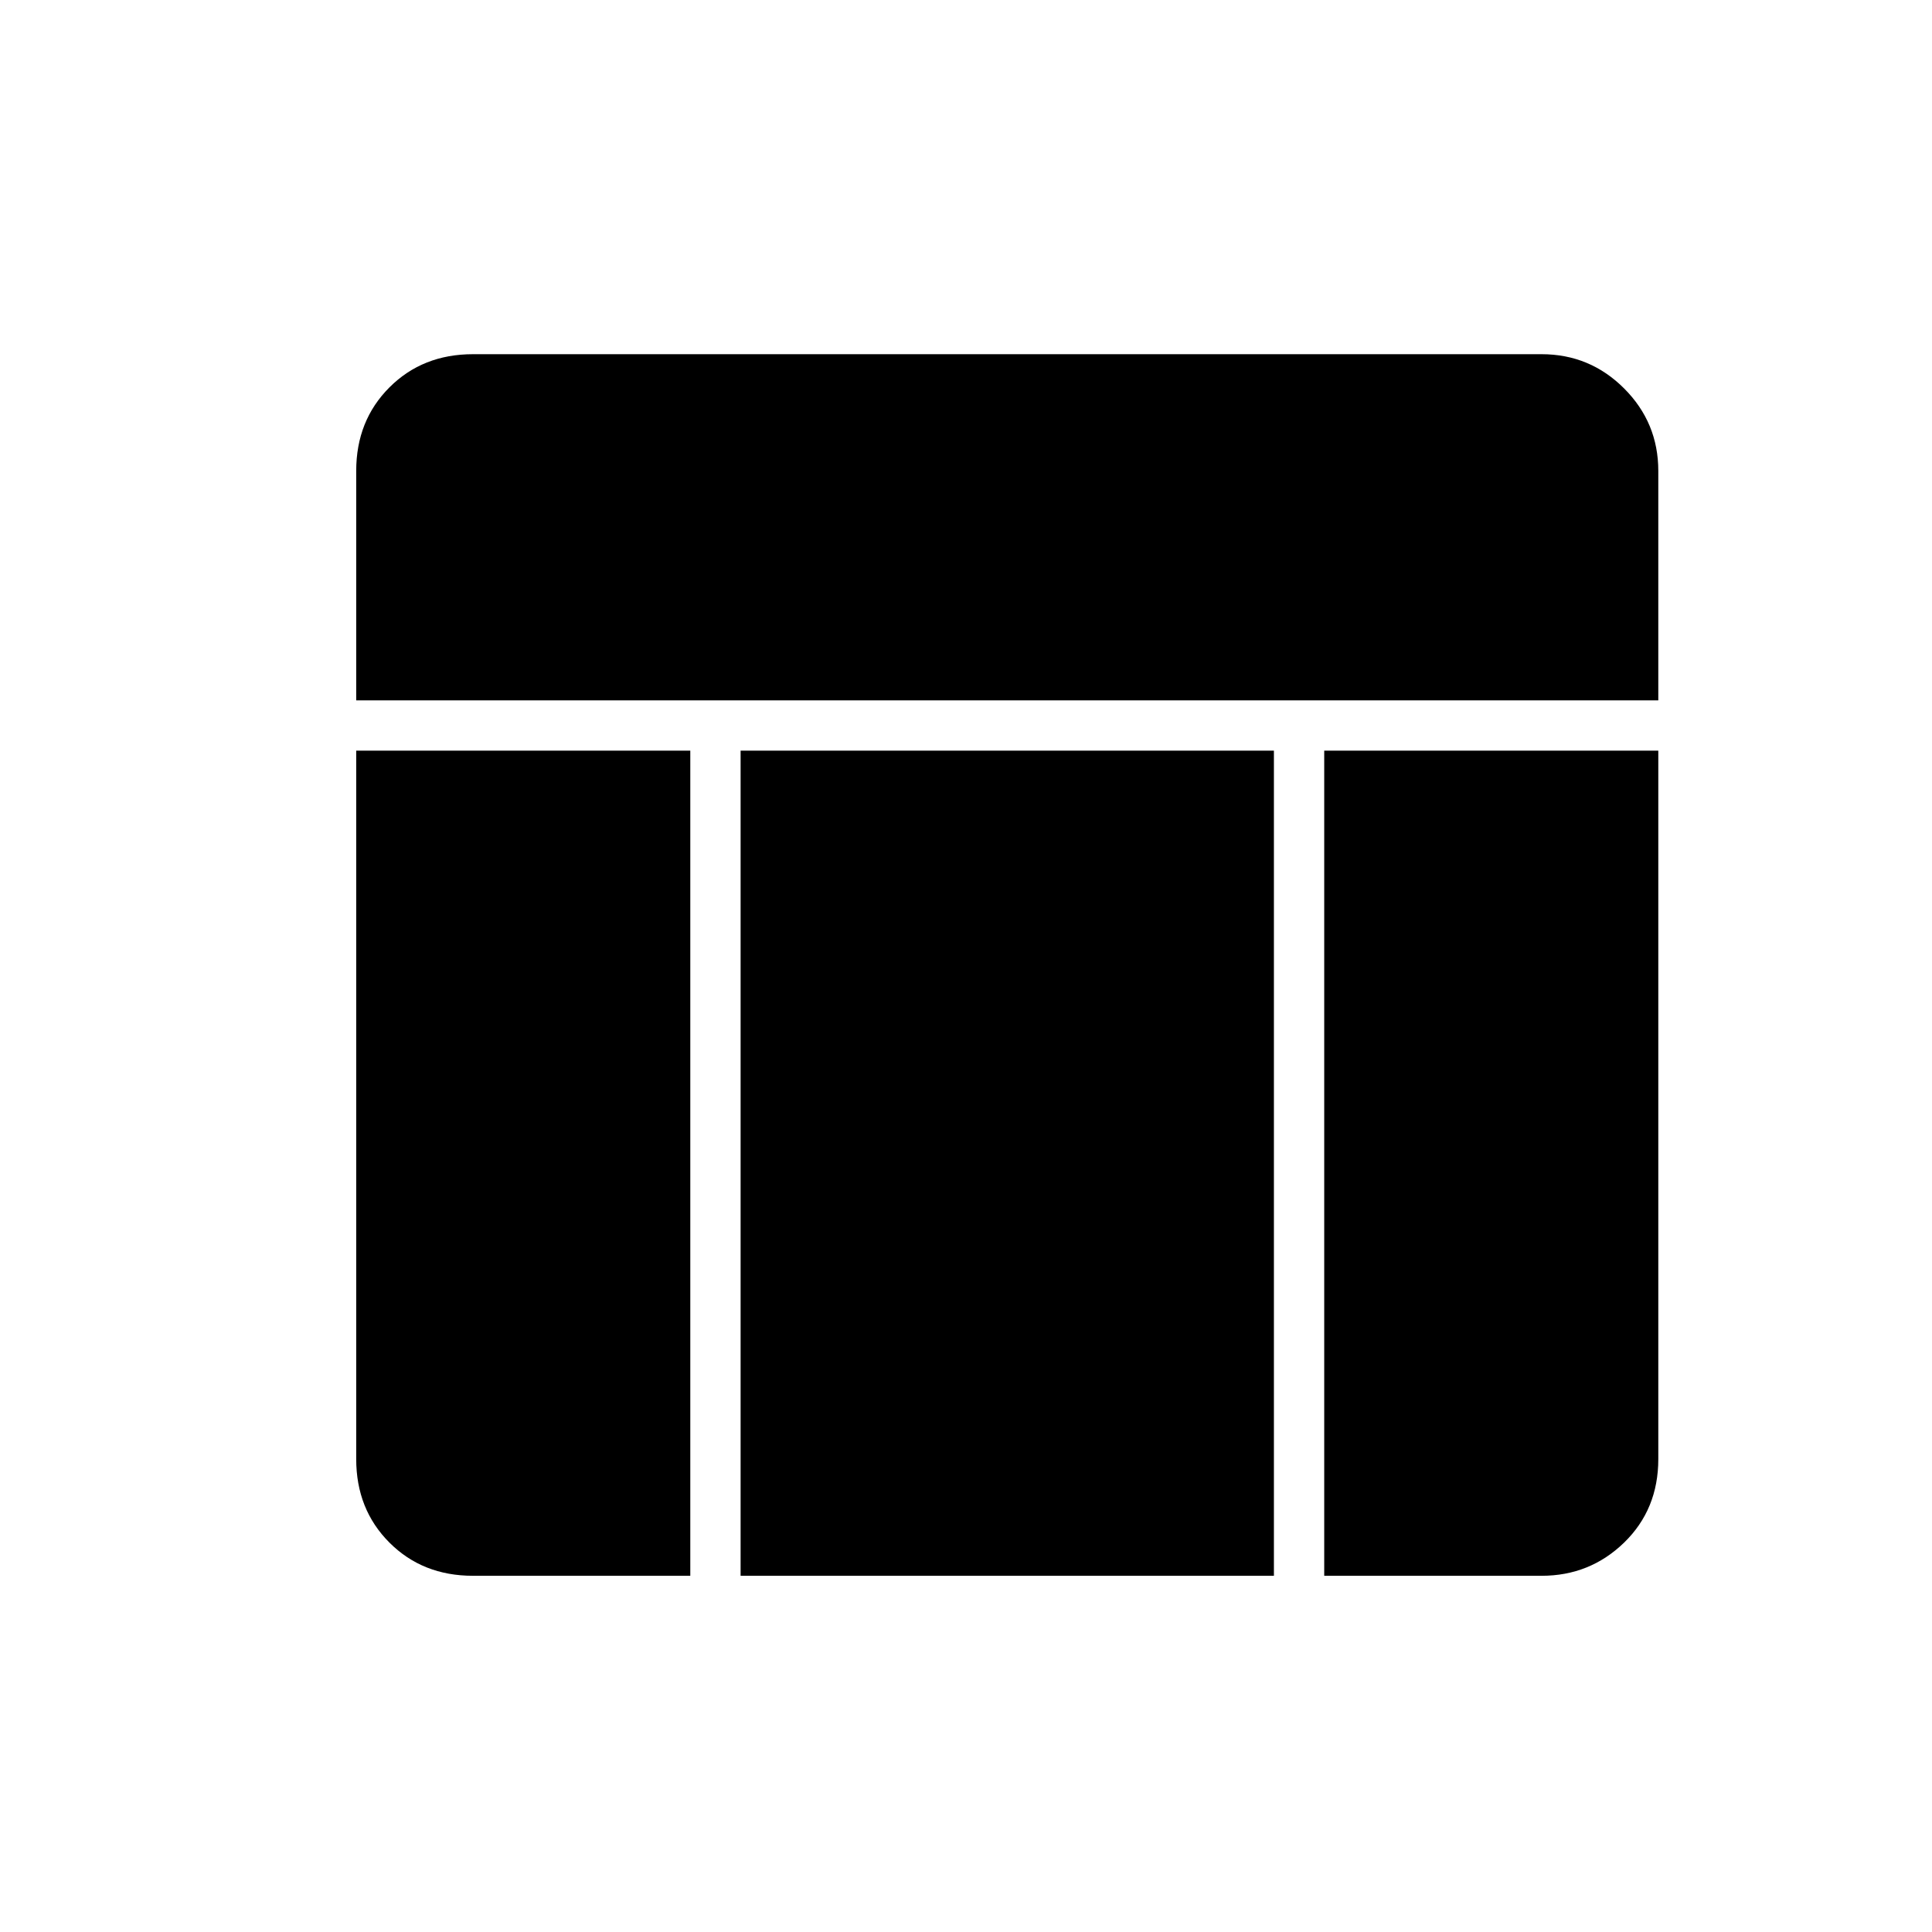 <svg xmlns="http://www.w3.org/2000/svg" height="24" width="24"><path d="M4.425 8.7V5.85q0-.625.413-1.038Q5.25 4.4 5.875 4.4H19.15q.6 0 1.025.425.425.425.425 1.025V8.7ZM9.2 19.575V9.325h6.625v10.25Zm7.25 0V9.325h4.15v8.8q0 .625-.425 1.038-.425.412-1.025.412Zm-10.575 0q-.625 0-1.037-.412-.413-.413-.413-1.038v-8.8h4.15v10.25Z"/></svg>